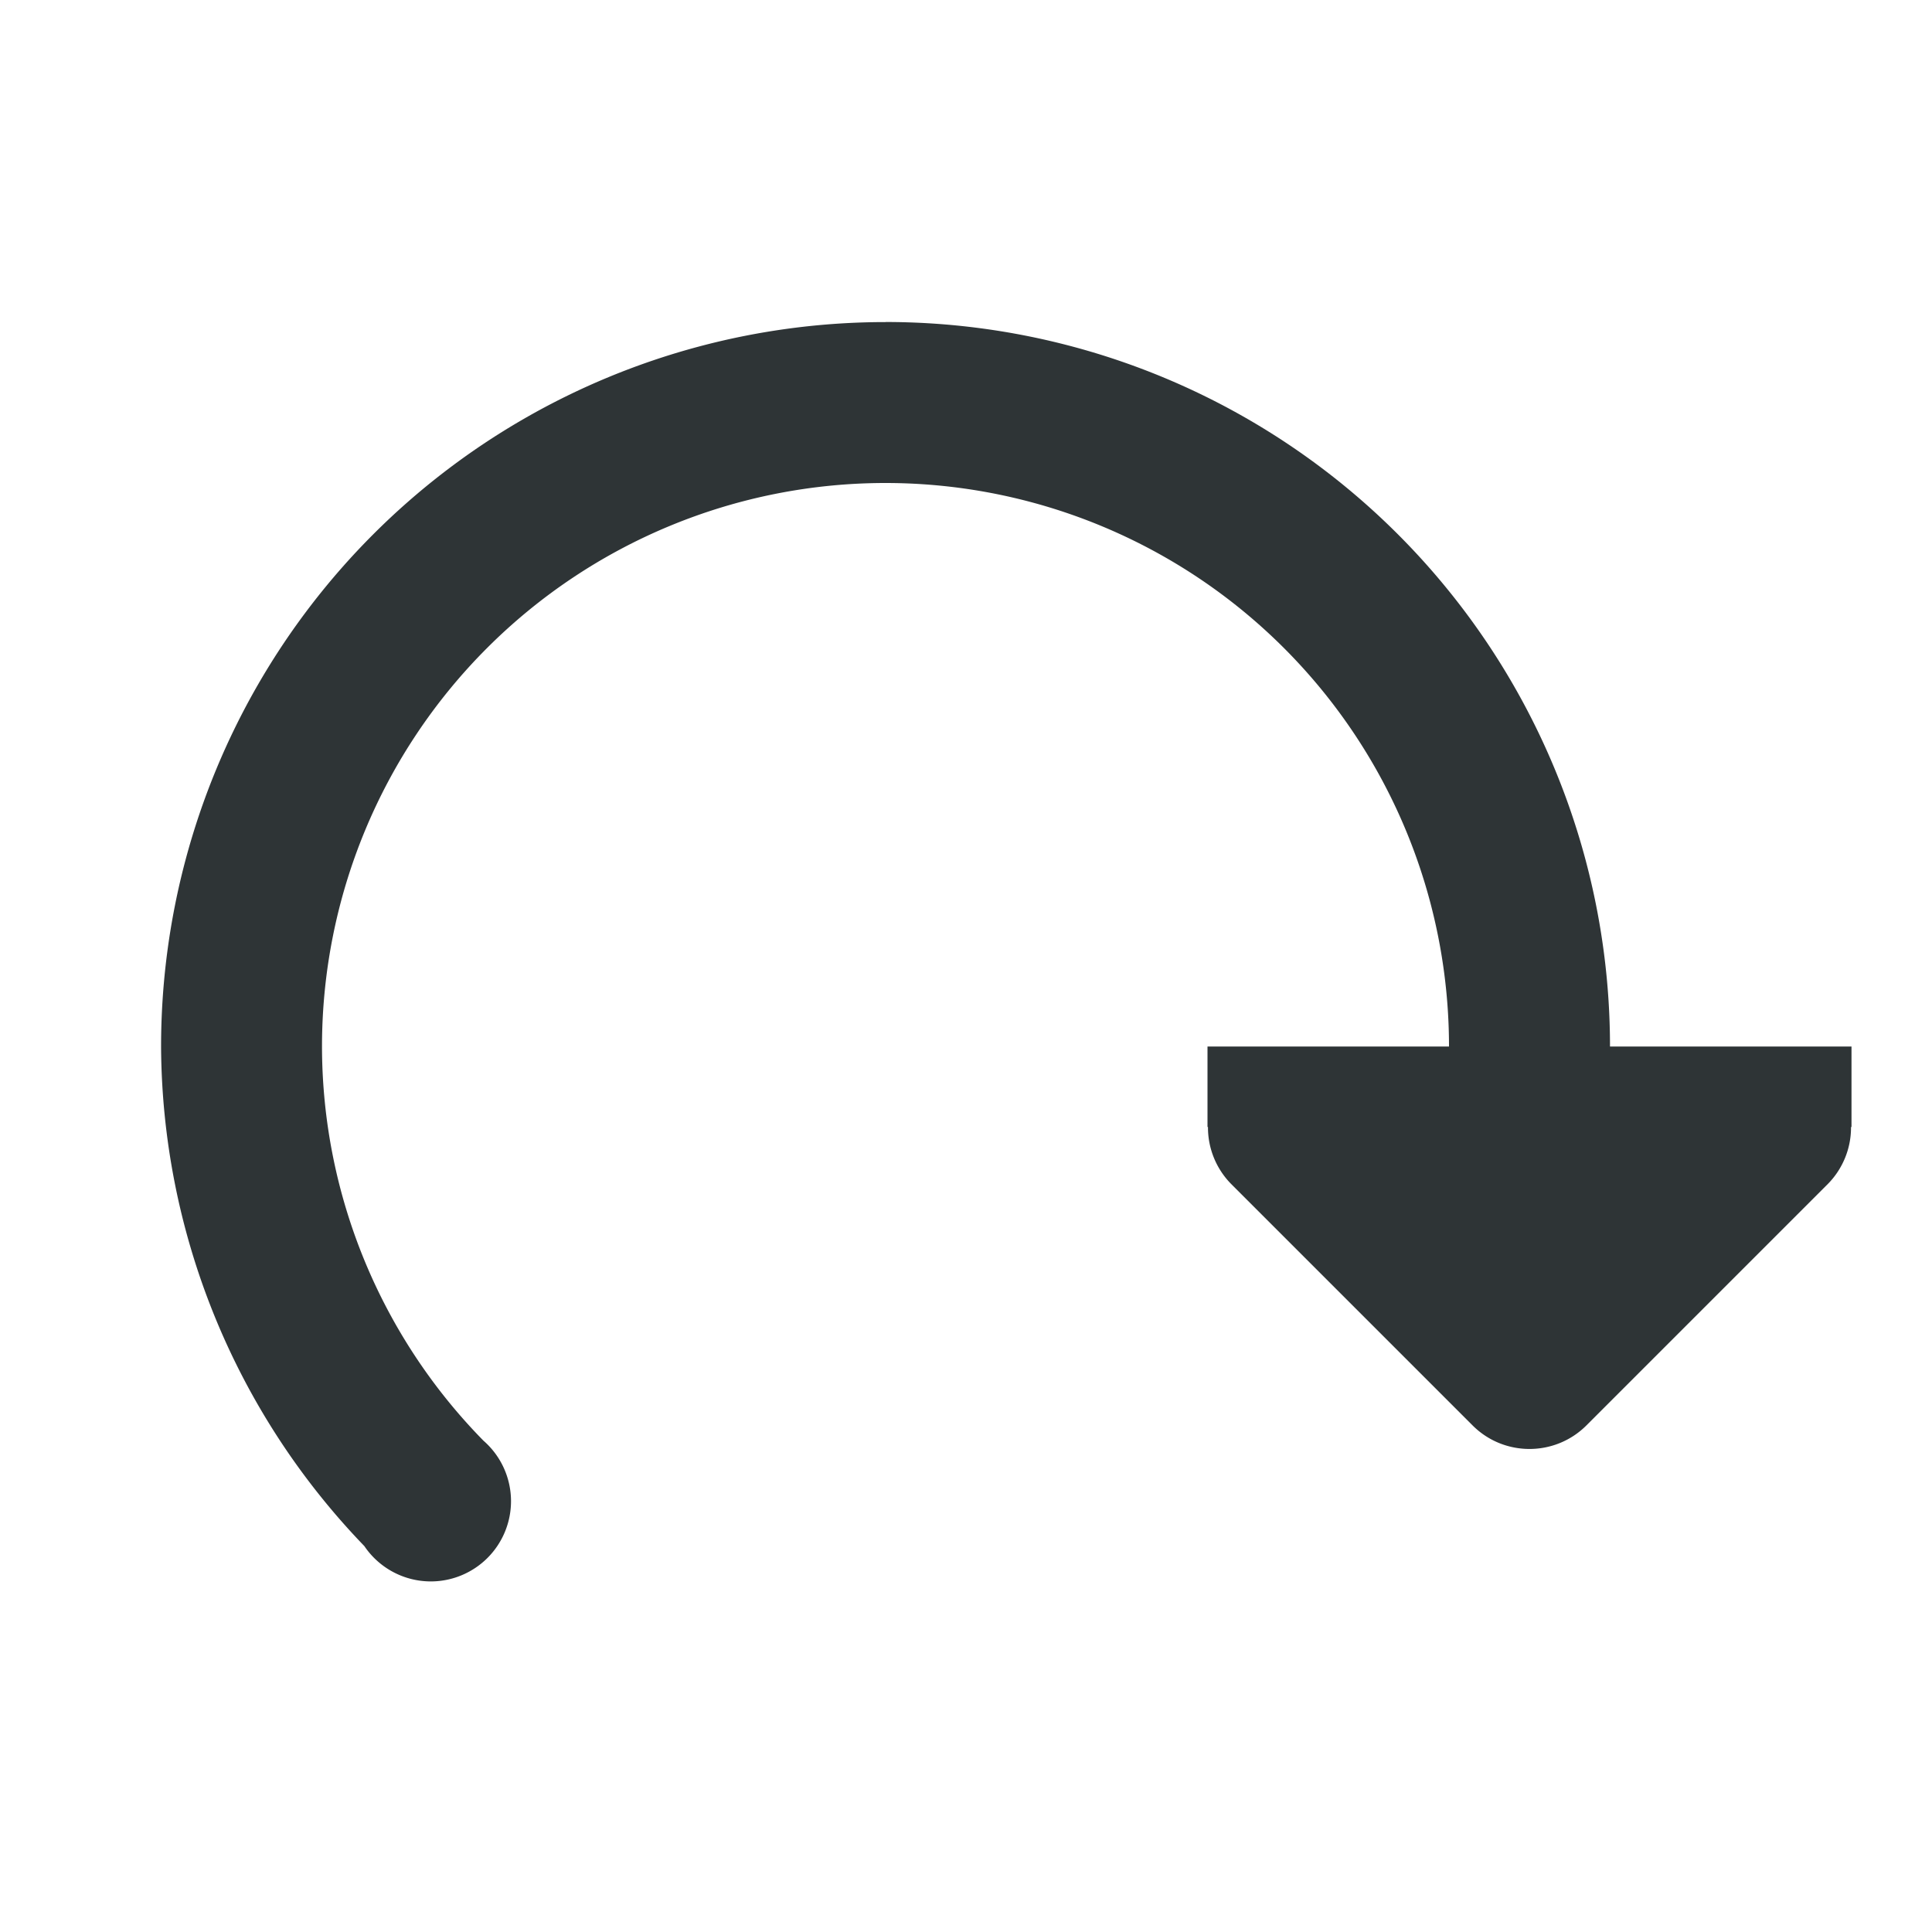 <svg viewBox="0 0 24 24" xmlns="http://www.w3.org/2000/svg"><path d="m11 4a9 9 0 0 1 9 9h3v1h-.006c.002.264-.102.519-.287.707l-3 3c-.391.39-1.024.39-1.414 0l-3-3c-.185-.188-.289-.443-.287-.707h-.006v-1h3a7 7 0 0 0 -7-7 7 7 0 0 0 -7 7 7 7 0 0 0 2.004 4.895 7 7 0 0 0 .002.002.997.997 0 0 1 .342.752.997.997 0 0 1 -.996.996.997.997 0 0 1 -.826-.439 9 9 0 0 1 -2.525-6.205 9 9 0 0 1 9-9z" fill="#2e3436"/></svg>